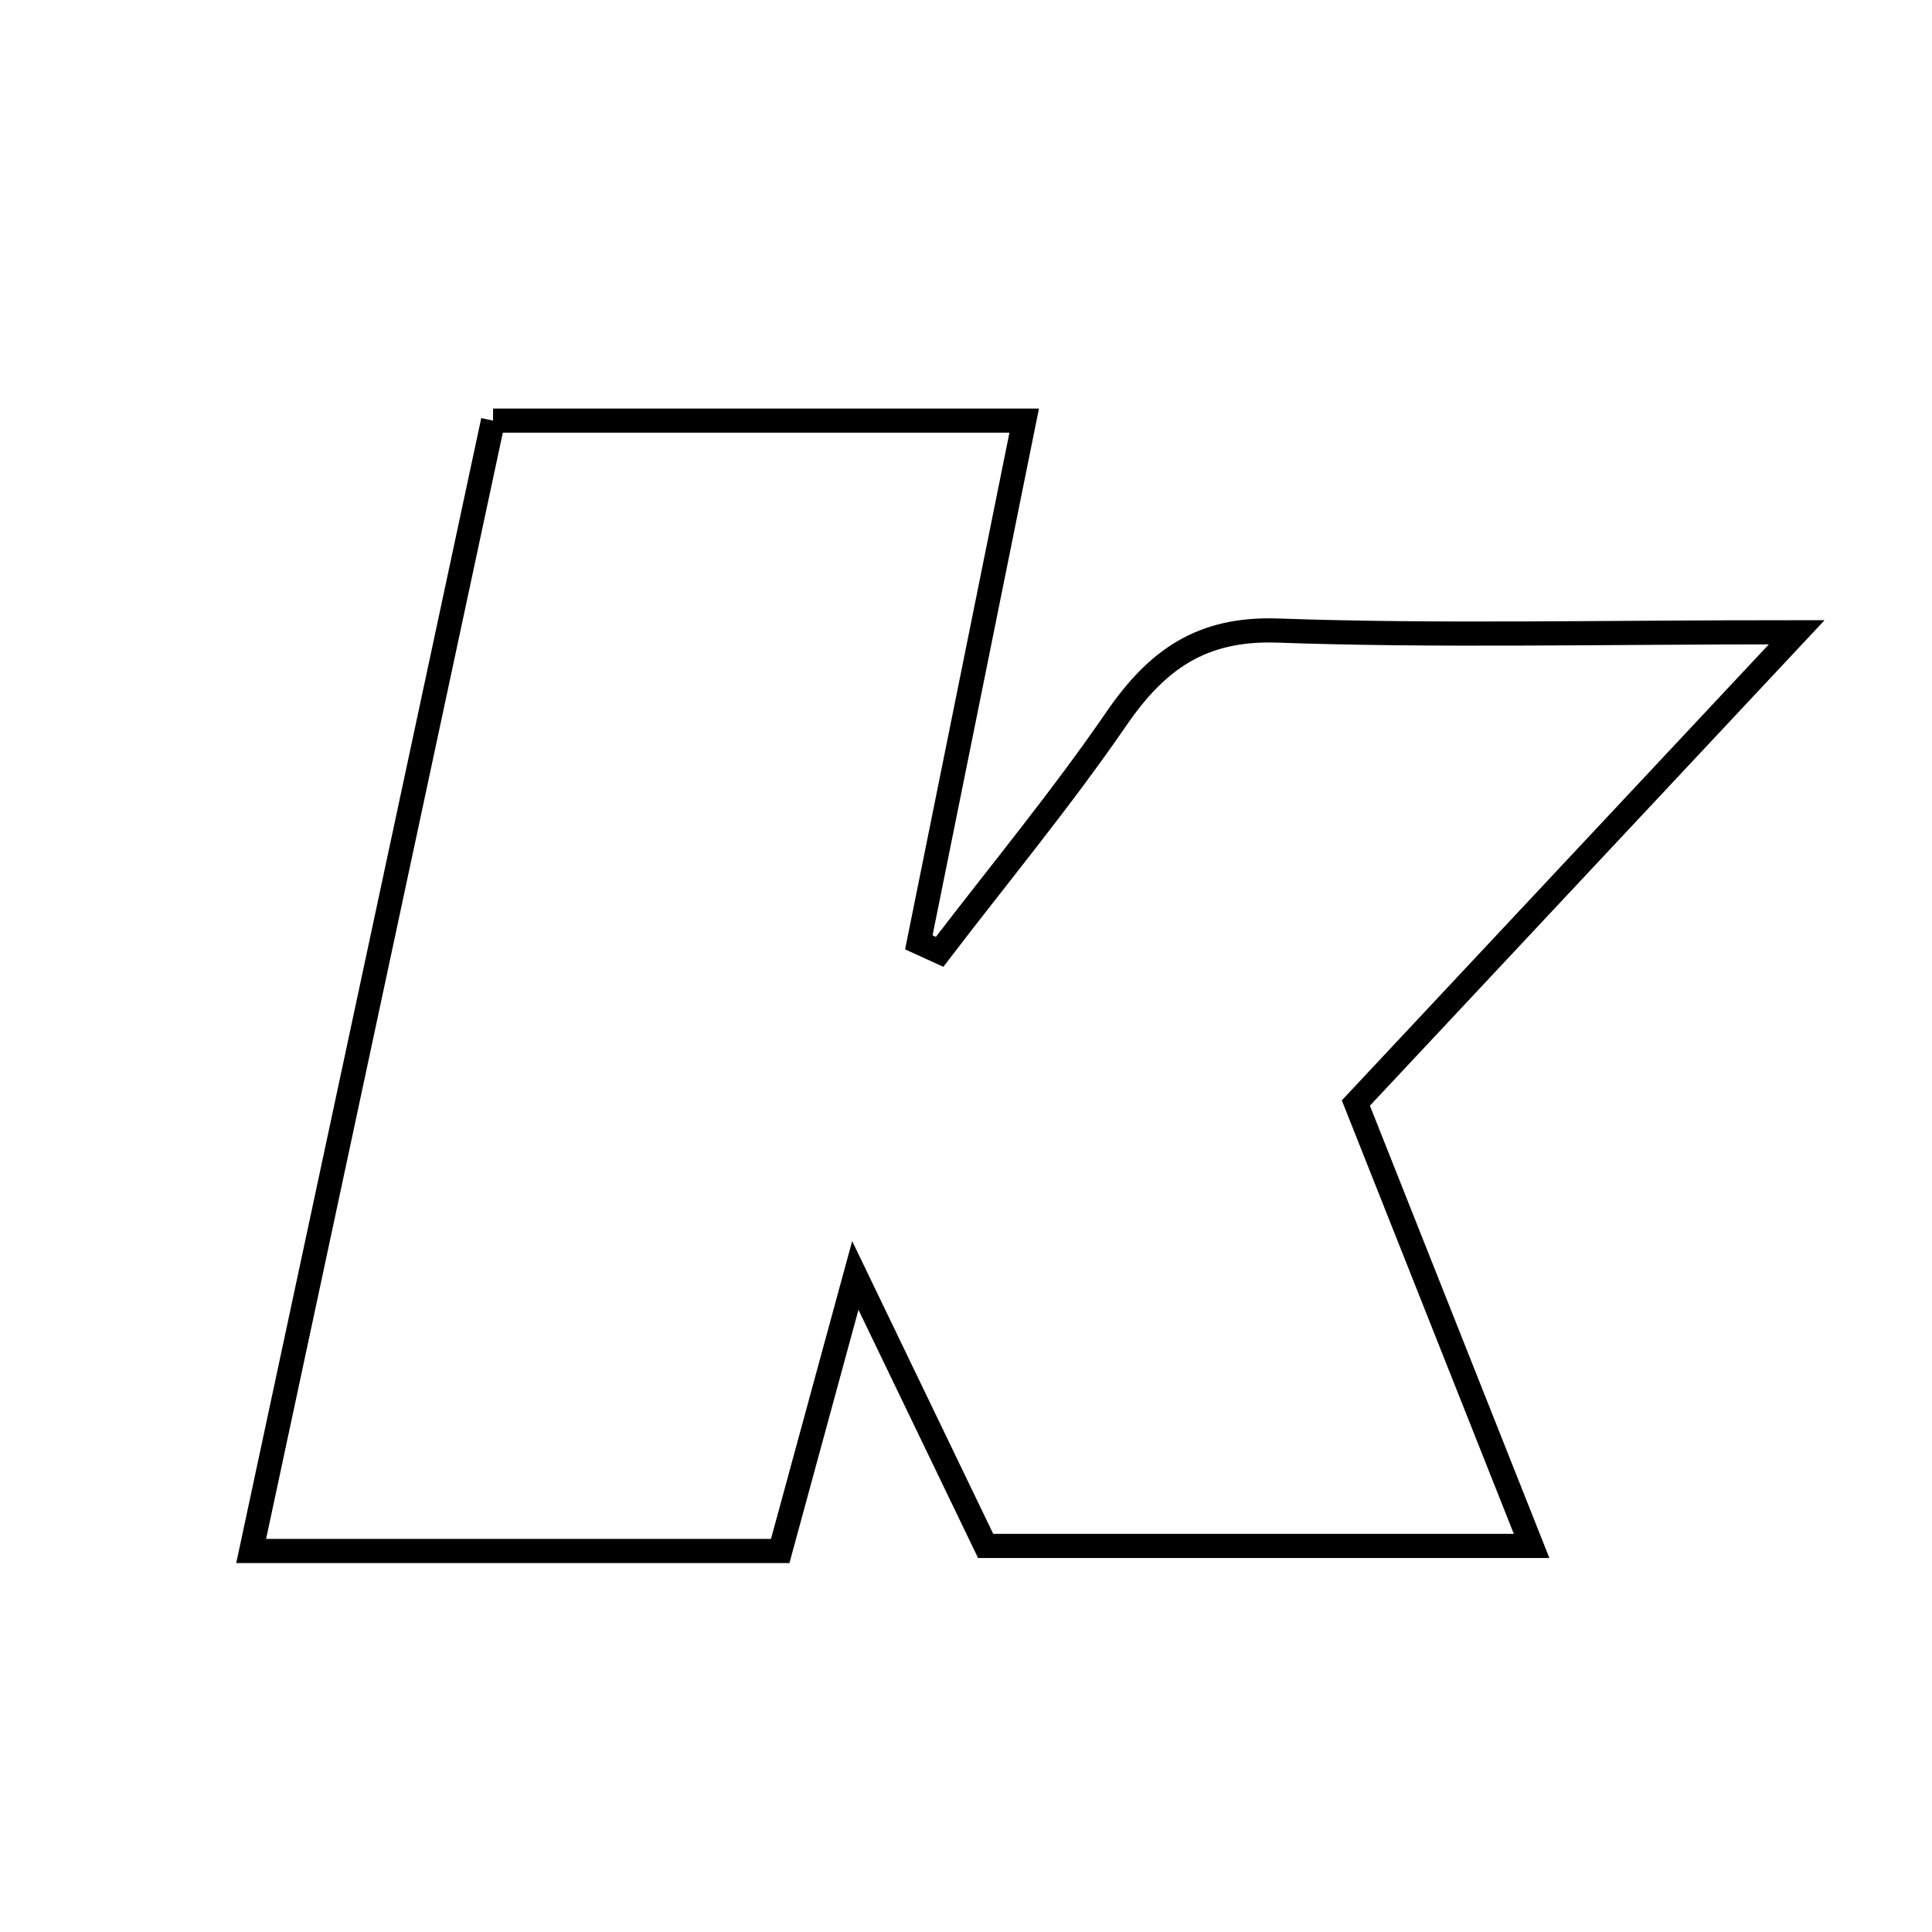 <svg xmlns="http://www.w3.org/2000/svg" viewBox="0.0 0.0 24.0 24.0" height="200px" width="200px"><path fill="none" stroke="black" stroke-width=".3" stroke-opacity="1.0"  filling="0" d="M6.125 5.225 C8.373 5.225 10.455 5.225 12.723 5.225 C12.265 7.493 11.84 9.599 11.414 11.706 C11.5 11.745 11.586 11.785 11.672 11.824 C12.408 10.862 13.182 9.927 13.867 8.93 C14.369 8.199 14.921 7.8 15.87 7.833 C17.845 7.903 19.825 7.854 22.32 7.854 C20.334 9.975 18.613 11.812 16.843 13.702 C17.556 15.498 18.251 17.249 19.026 19.204 C16.676 19.204 14.544 19.204 12.244 19.204 C11.807 18.296 11.313 17.272 10.625 15.844 C10.25 17.219 9.977 18.221 9.692 19.267 C7.538 19.267 5.444 19.267 3.12 19.267 C4.139 14.503 5.13 9.872 6.125 5.225"></path></svg>